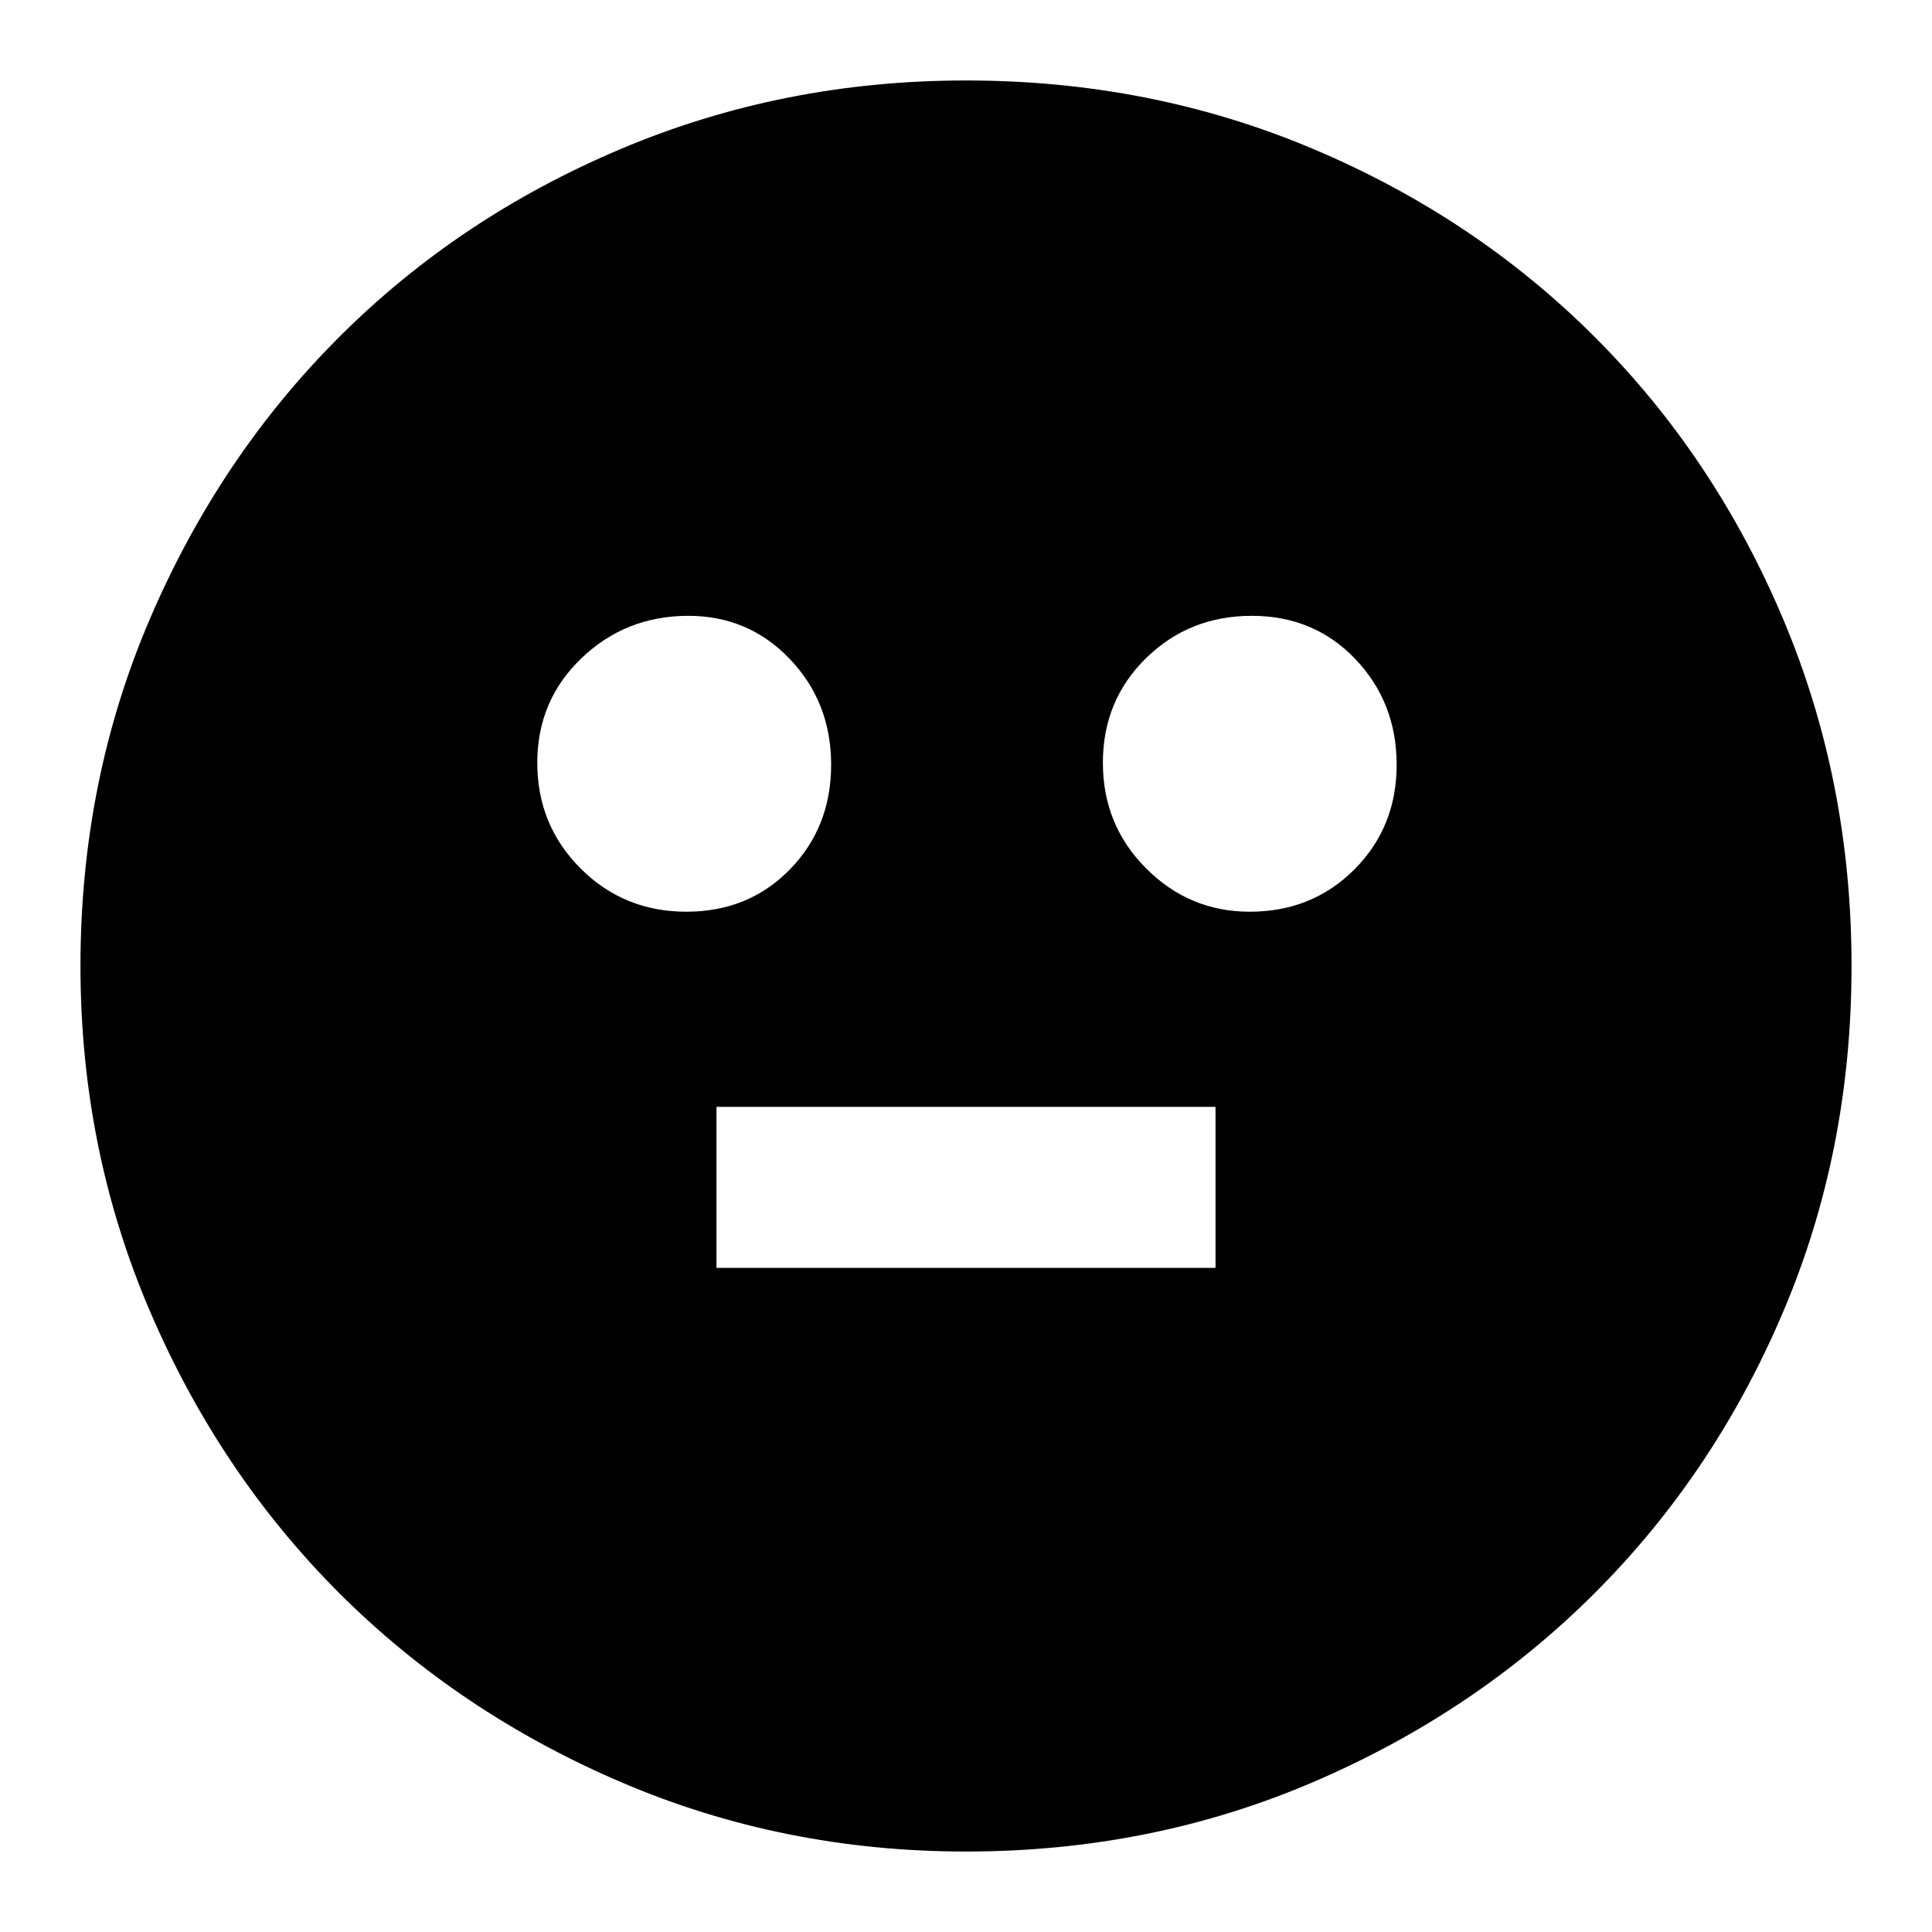 <svg xmlns="http://www.w3.org/2000/svg" height="20" width="20"><path d="M12.938 9.438q.645 0 1.083-.438.437-.438.437-1.083 0-.646-.427-1.094-.427-.448-1.073-.448-.646 0-1.093.437-.448.438-.448 1.084 0 .646.448 1.094.447.448 1.073.448Zm-5.834 0q.646 0 1.073-.438.427-.438.427-1.083 0-.646-.427-1.094-.427-.448-1.052-.448-.646 0-1.104.437-.459.438-.459 1.084 0 .646.448 1.094.448.448 1.094.448Zm.313 3.687h5.166v-1.667H7.417ZM10 19.167q-1.896 0-3.573-.719T3.51 16.49q-1.239-1.24-1.958-2.917Q.833 11.896.833 10q0-1.917.719-3.594.719-1.677 1.958-2.916 1.24-1.24 2.917-1.948Q8.104.833 10 .833q1.917 0 3.594.709 1.677.708 2.916 1.948 1.24 1.239 1.948 2.916.709 1.677.709 3.594 0 1.917-.709 3.583-.708 1.667-1.948 2.907-1.239 1.239-2.916 1.958-1.677.719-3.594.719Z"/></svg>